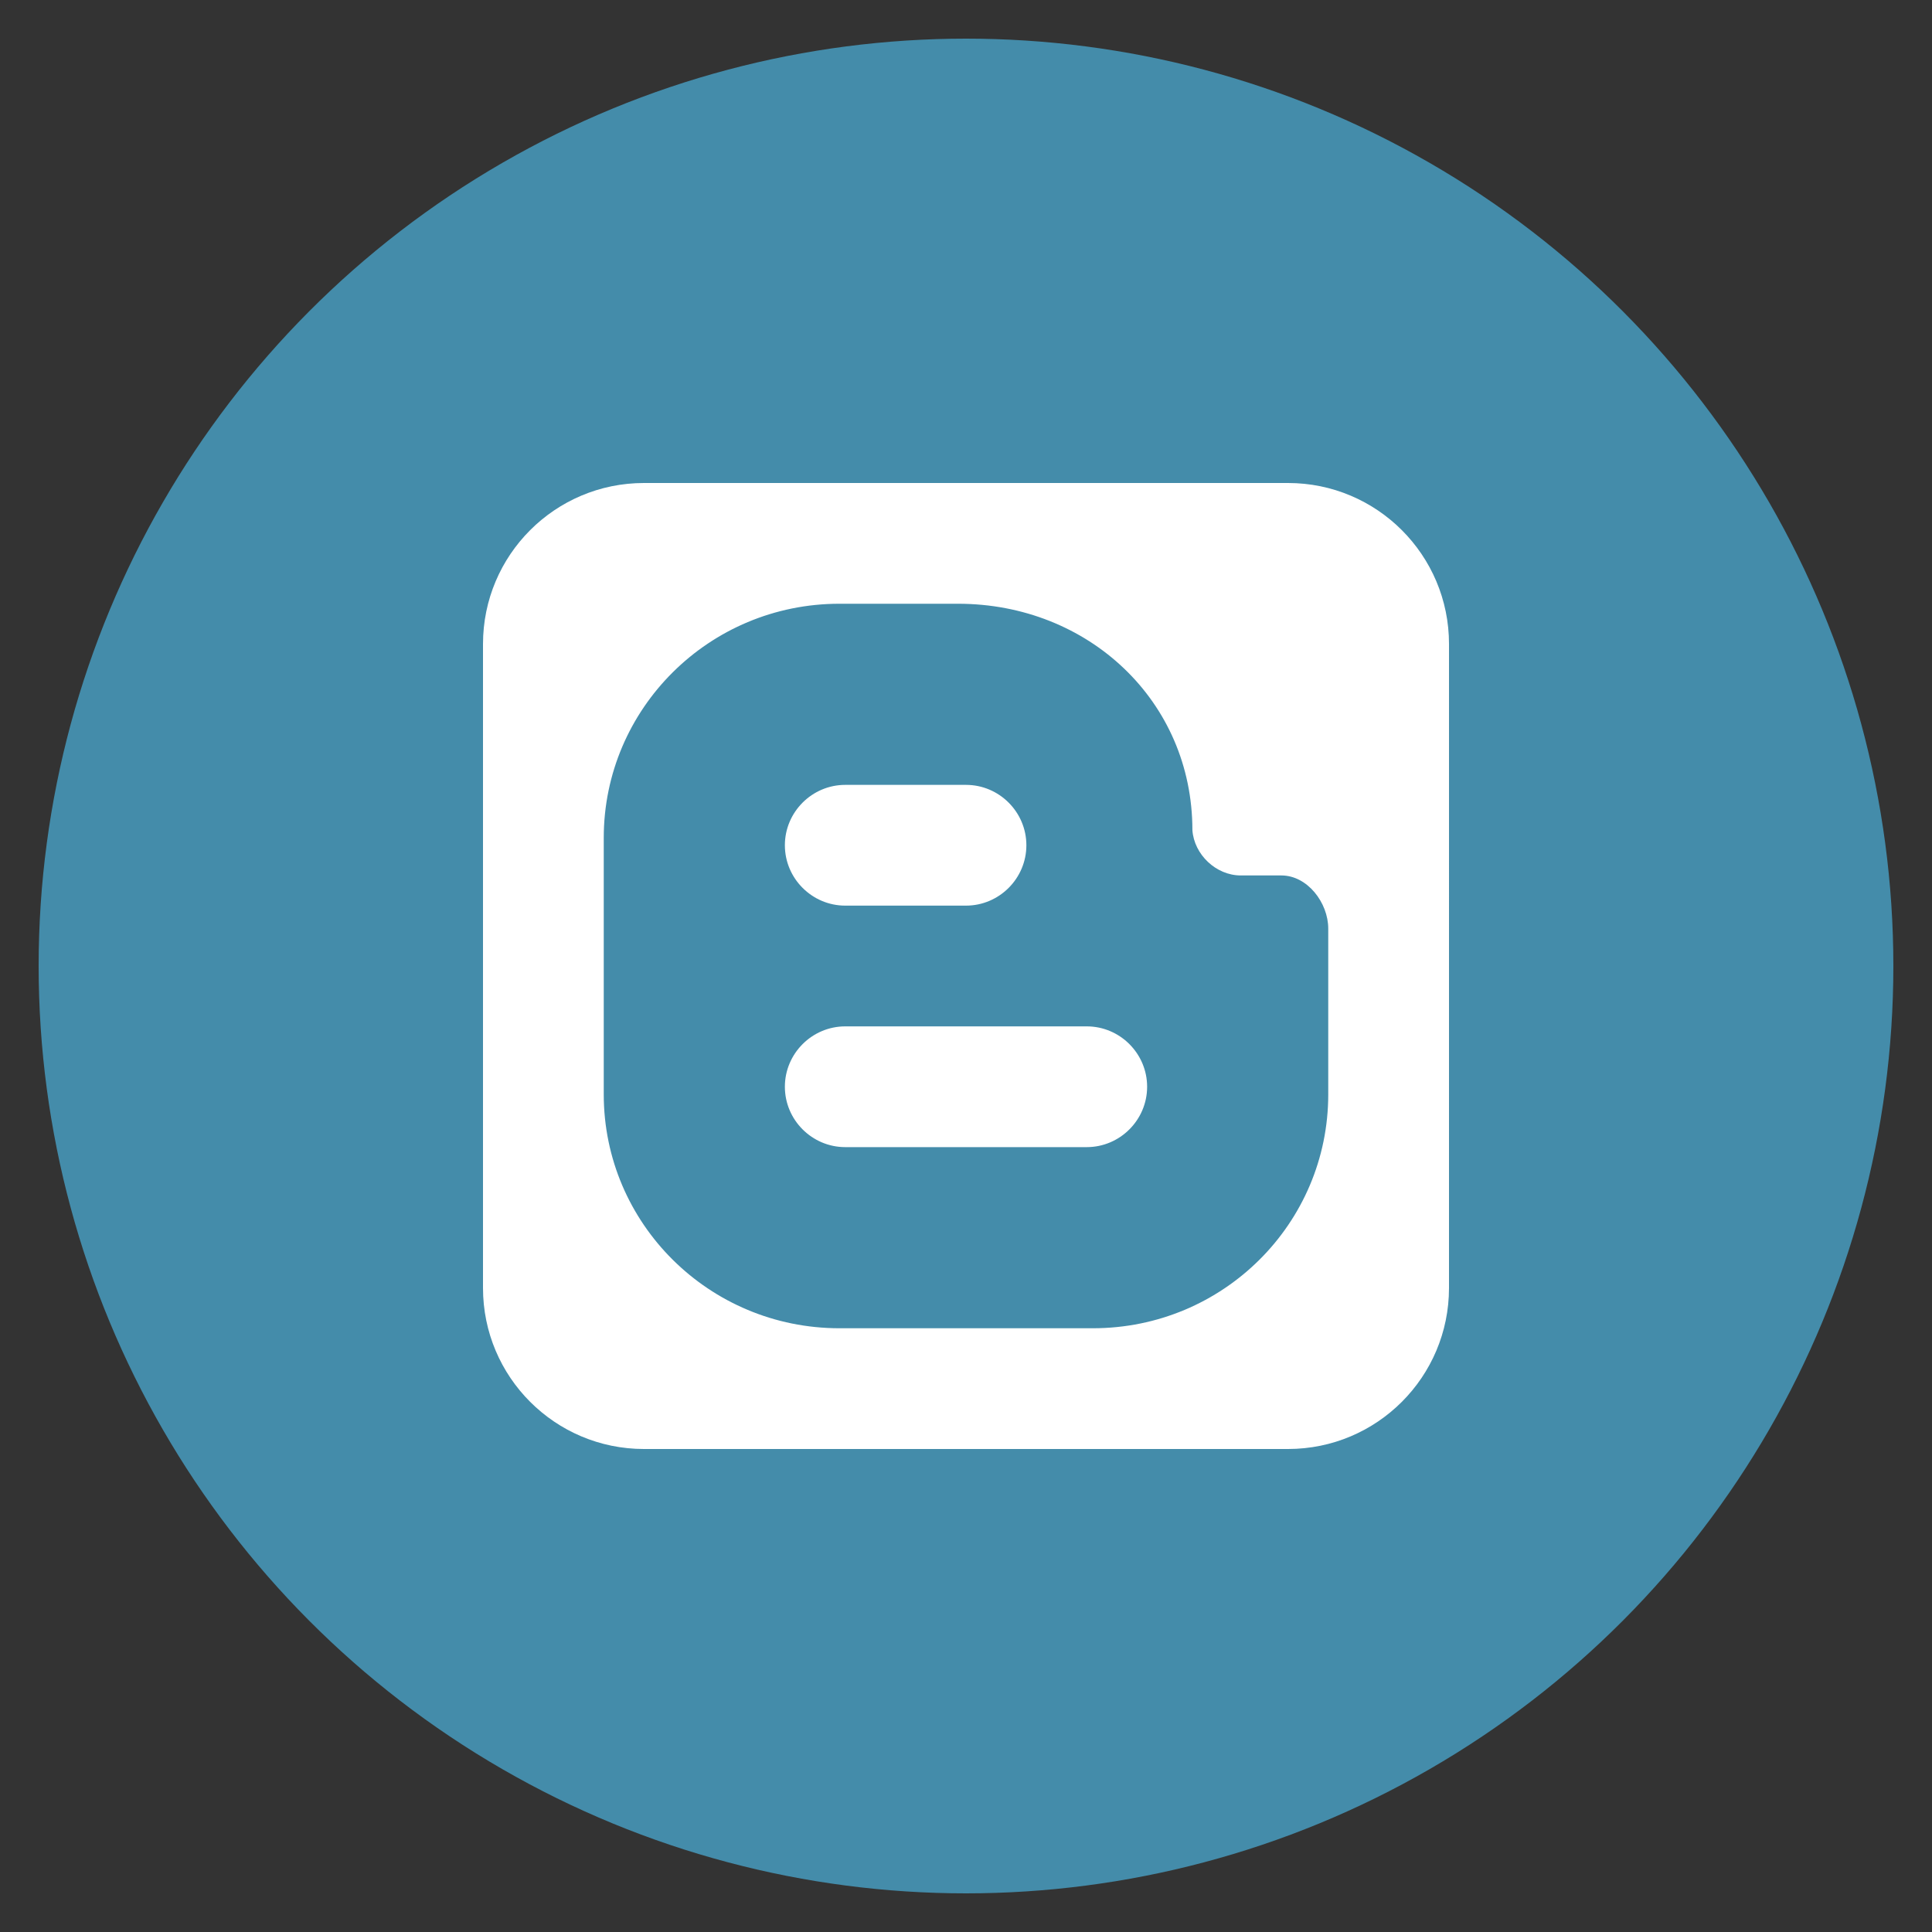 <?xml version="1.0" encoding="utf-8"?>
<!-- Generate more at icons.mysitemyway.com -->
<!DOCTYPE svg PUBLIC "-//W3C//DTD SVG 1.1//EN" "http://www.w3.org/Graphics/SVG/1.1/DTD/svg11.dtd">
<svg id="blogger-icon" class="custom-icon" version="1.1" xmlns="http://www.w3.org/2000/svg" xmlns:xlink="http://www.w3.org/1999/xlink" viewBox="0 0 100 100" style="height: 100px; width: 100px;"><rect x="0" y="0" width="100" height="100" fill="#333333" stroke="none"/><circle class="outer-shape" cx="50" cy="50" r="48" style="opacity: 1; fill: #448caa;"></circle>
	<path class="inner-shape" style="opacity: 1; fill: #ffffff;" transform="translate(25,25) scale(0.5)" d="M83.335 0h-66.67c-9.204 0-16.665 7.463-16.665 16.668v66.664c0 9.206 7.461 16.668 16.665 16.668h66.67c9.204 0 16.665-7.462 16.665-16.668l0.001-66.664c0-9.205-7.461-16.668-16.665-16.668zM87.5 63.291c0 13.378-10.887 24.209-24.36 24.209h-26.252c-13.462 0-24.388-10.831-24.388-24.209v-26.572c0.009-13.379 10.926-24.219 24.388-24.219h12.292c13.472 0 24.258 10.059 24.257 23.438 0.176 2.509 2.434 4.688 5.009 4.688h4.204c2.693 0 4.849 2.826 4.849 5.499v17.167zM68.75 62.5c0 3.438-2.813 6.25-6.25 6.25h-25c-3.438 0-6.25-2.813-6.25-6.25v0c0-3.438 2.813-6.25 6.25-6.25h25c3.438 0 6.25 2.812 6.25 6.25v0zM56.25 37.5c0 3.438-2.812 6.25-6.25 6.25h-12.5c-3.438 0-6.25-2.813-6.25-6.25v0c0-3.438 2.813-6.25 6.25-6.25h12.5c3.438 0 6.25 2.813 6.25 6.25v0z"></path>
</svg>

